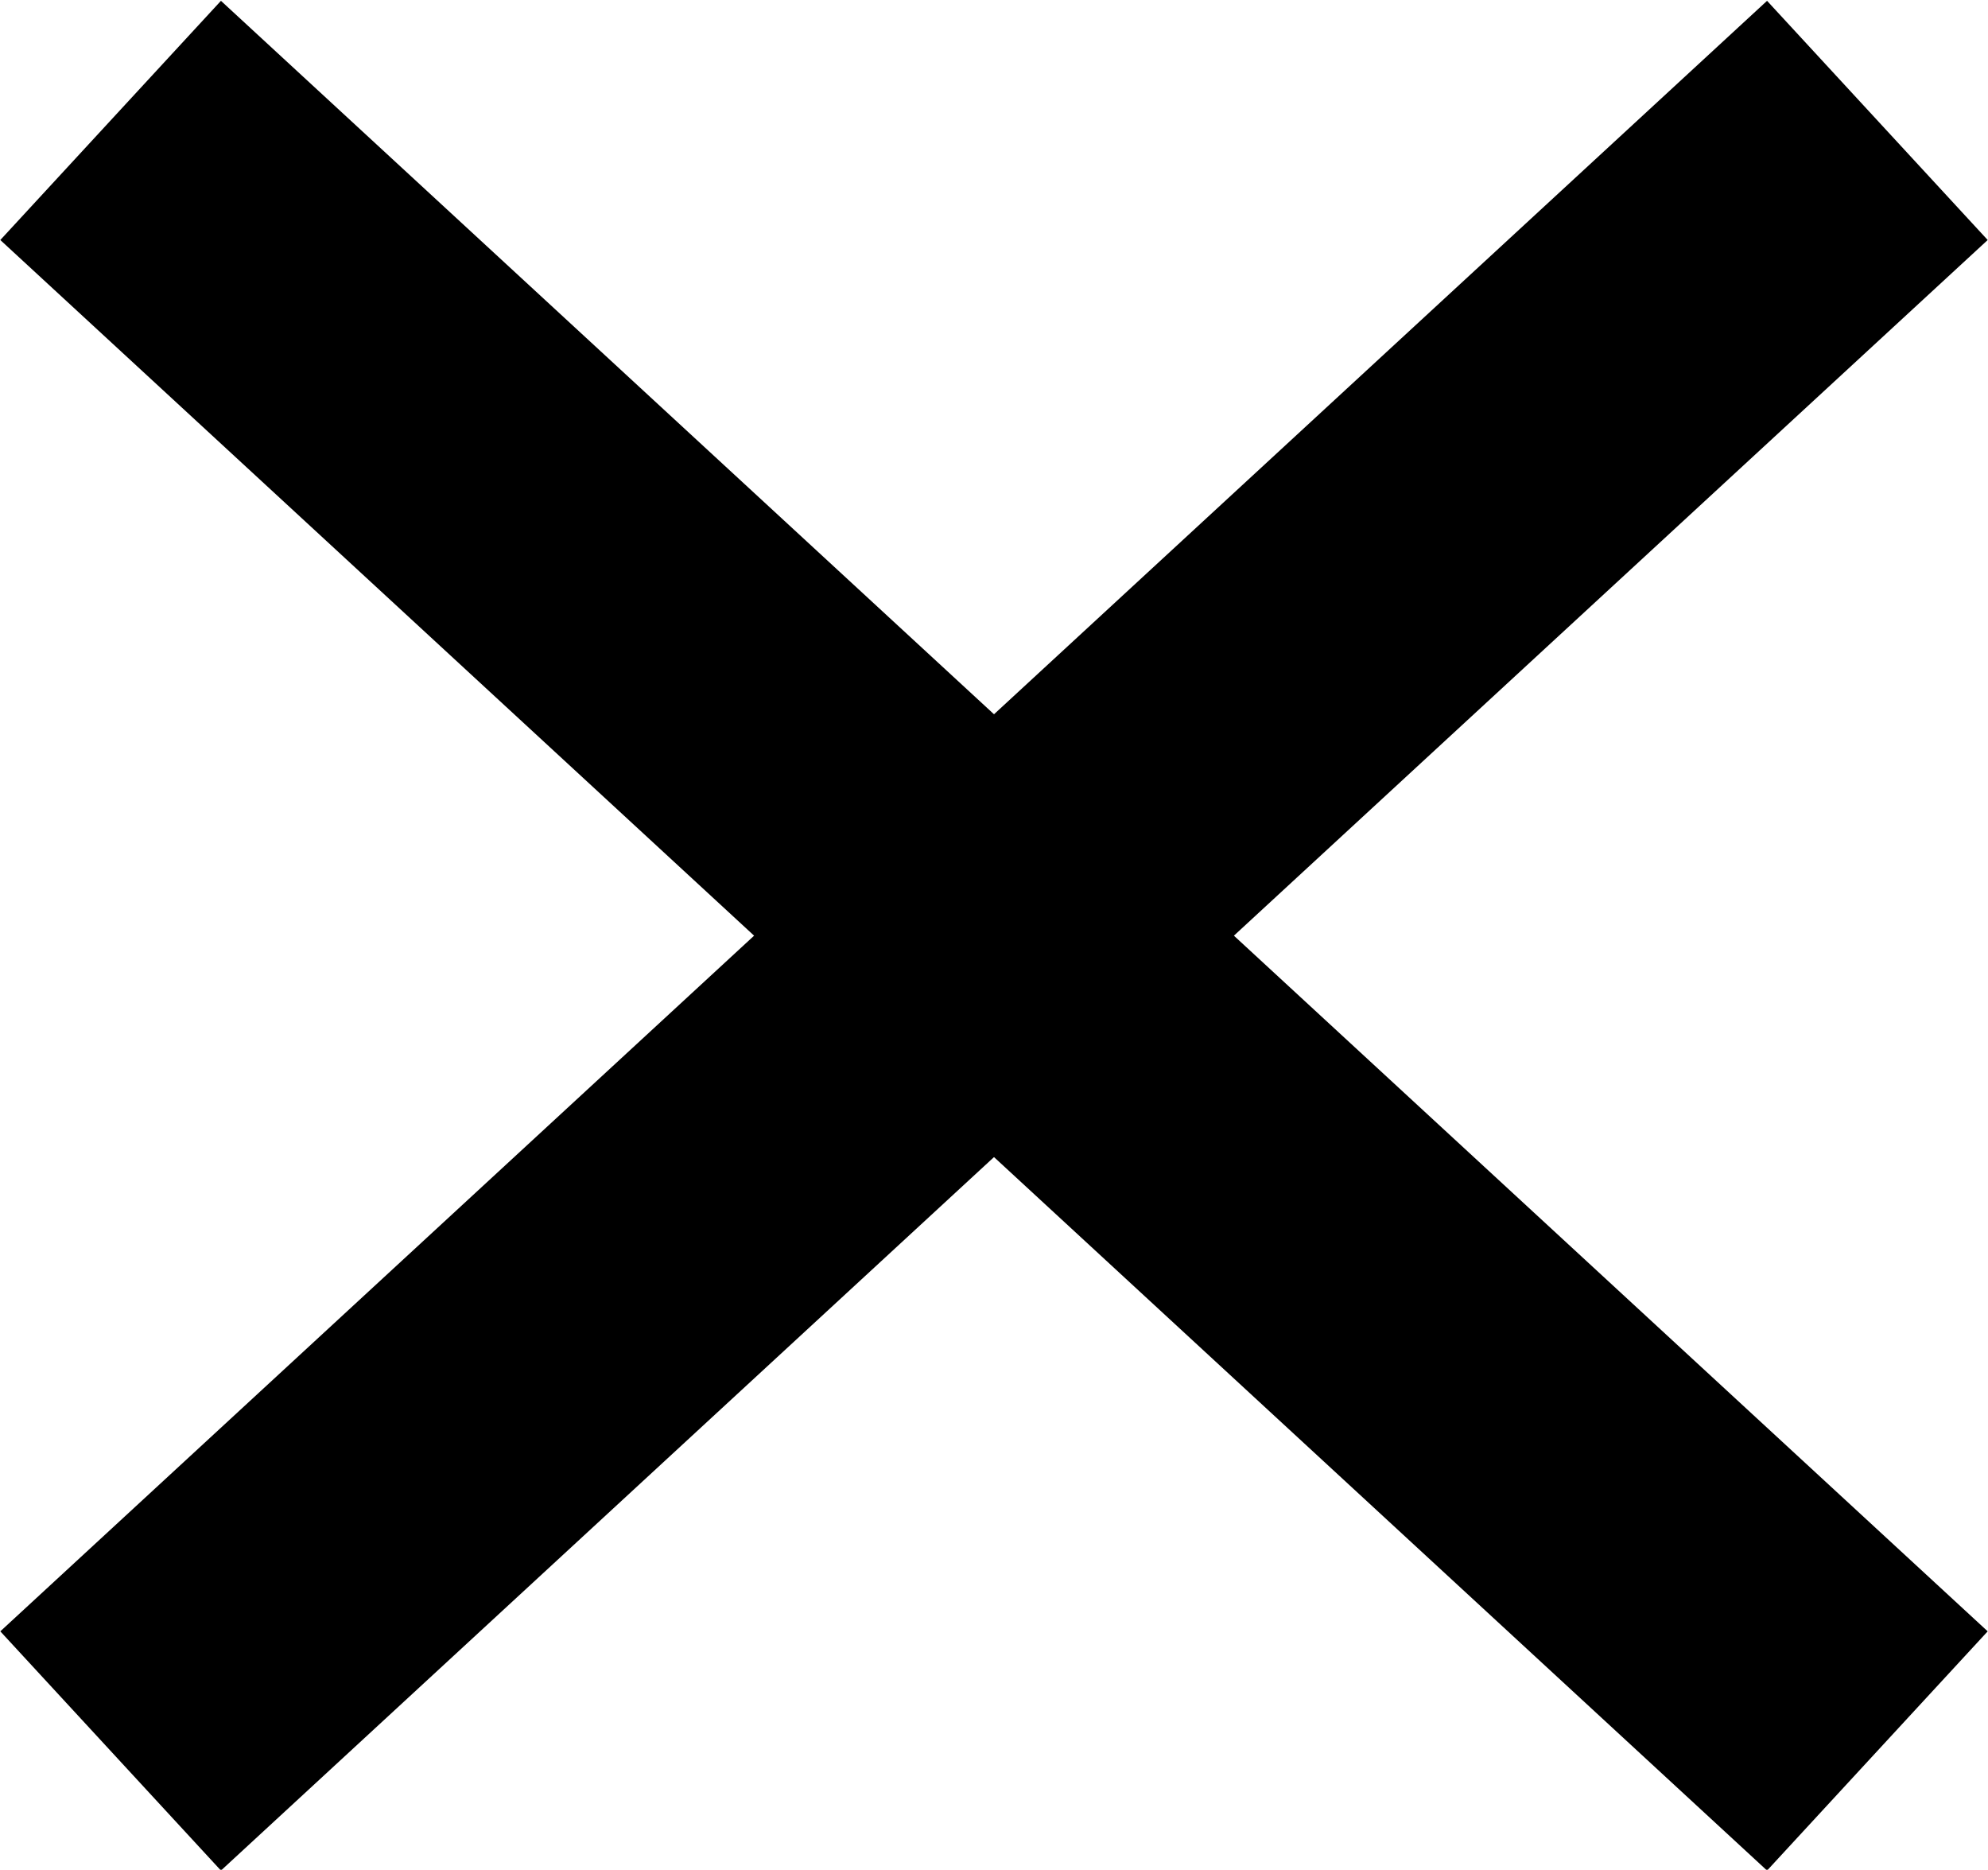 <svg xmlns="http://www.w3.org/2000/svg" viewBox="0 0 12.22 11.49"><title>icon-remove</title><line x1="0.68" y1="0.74" x2="11.54" y2="10.76" style="fill:none;stroke:#000;stroke-miterlimit:10;stroke-width:2px"/><line x1="11.54" y1="0.74" x2="0.68" y2="10.76" style="fill:none;stroke:#000;stroke-miterlimit:10;stroke-width:2px"/></svg>